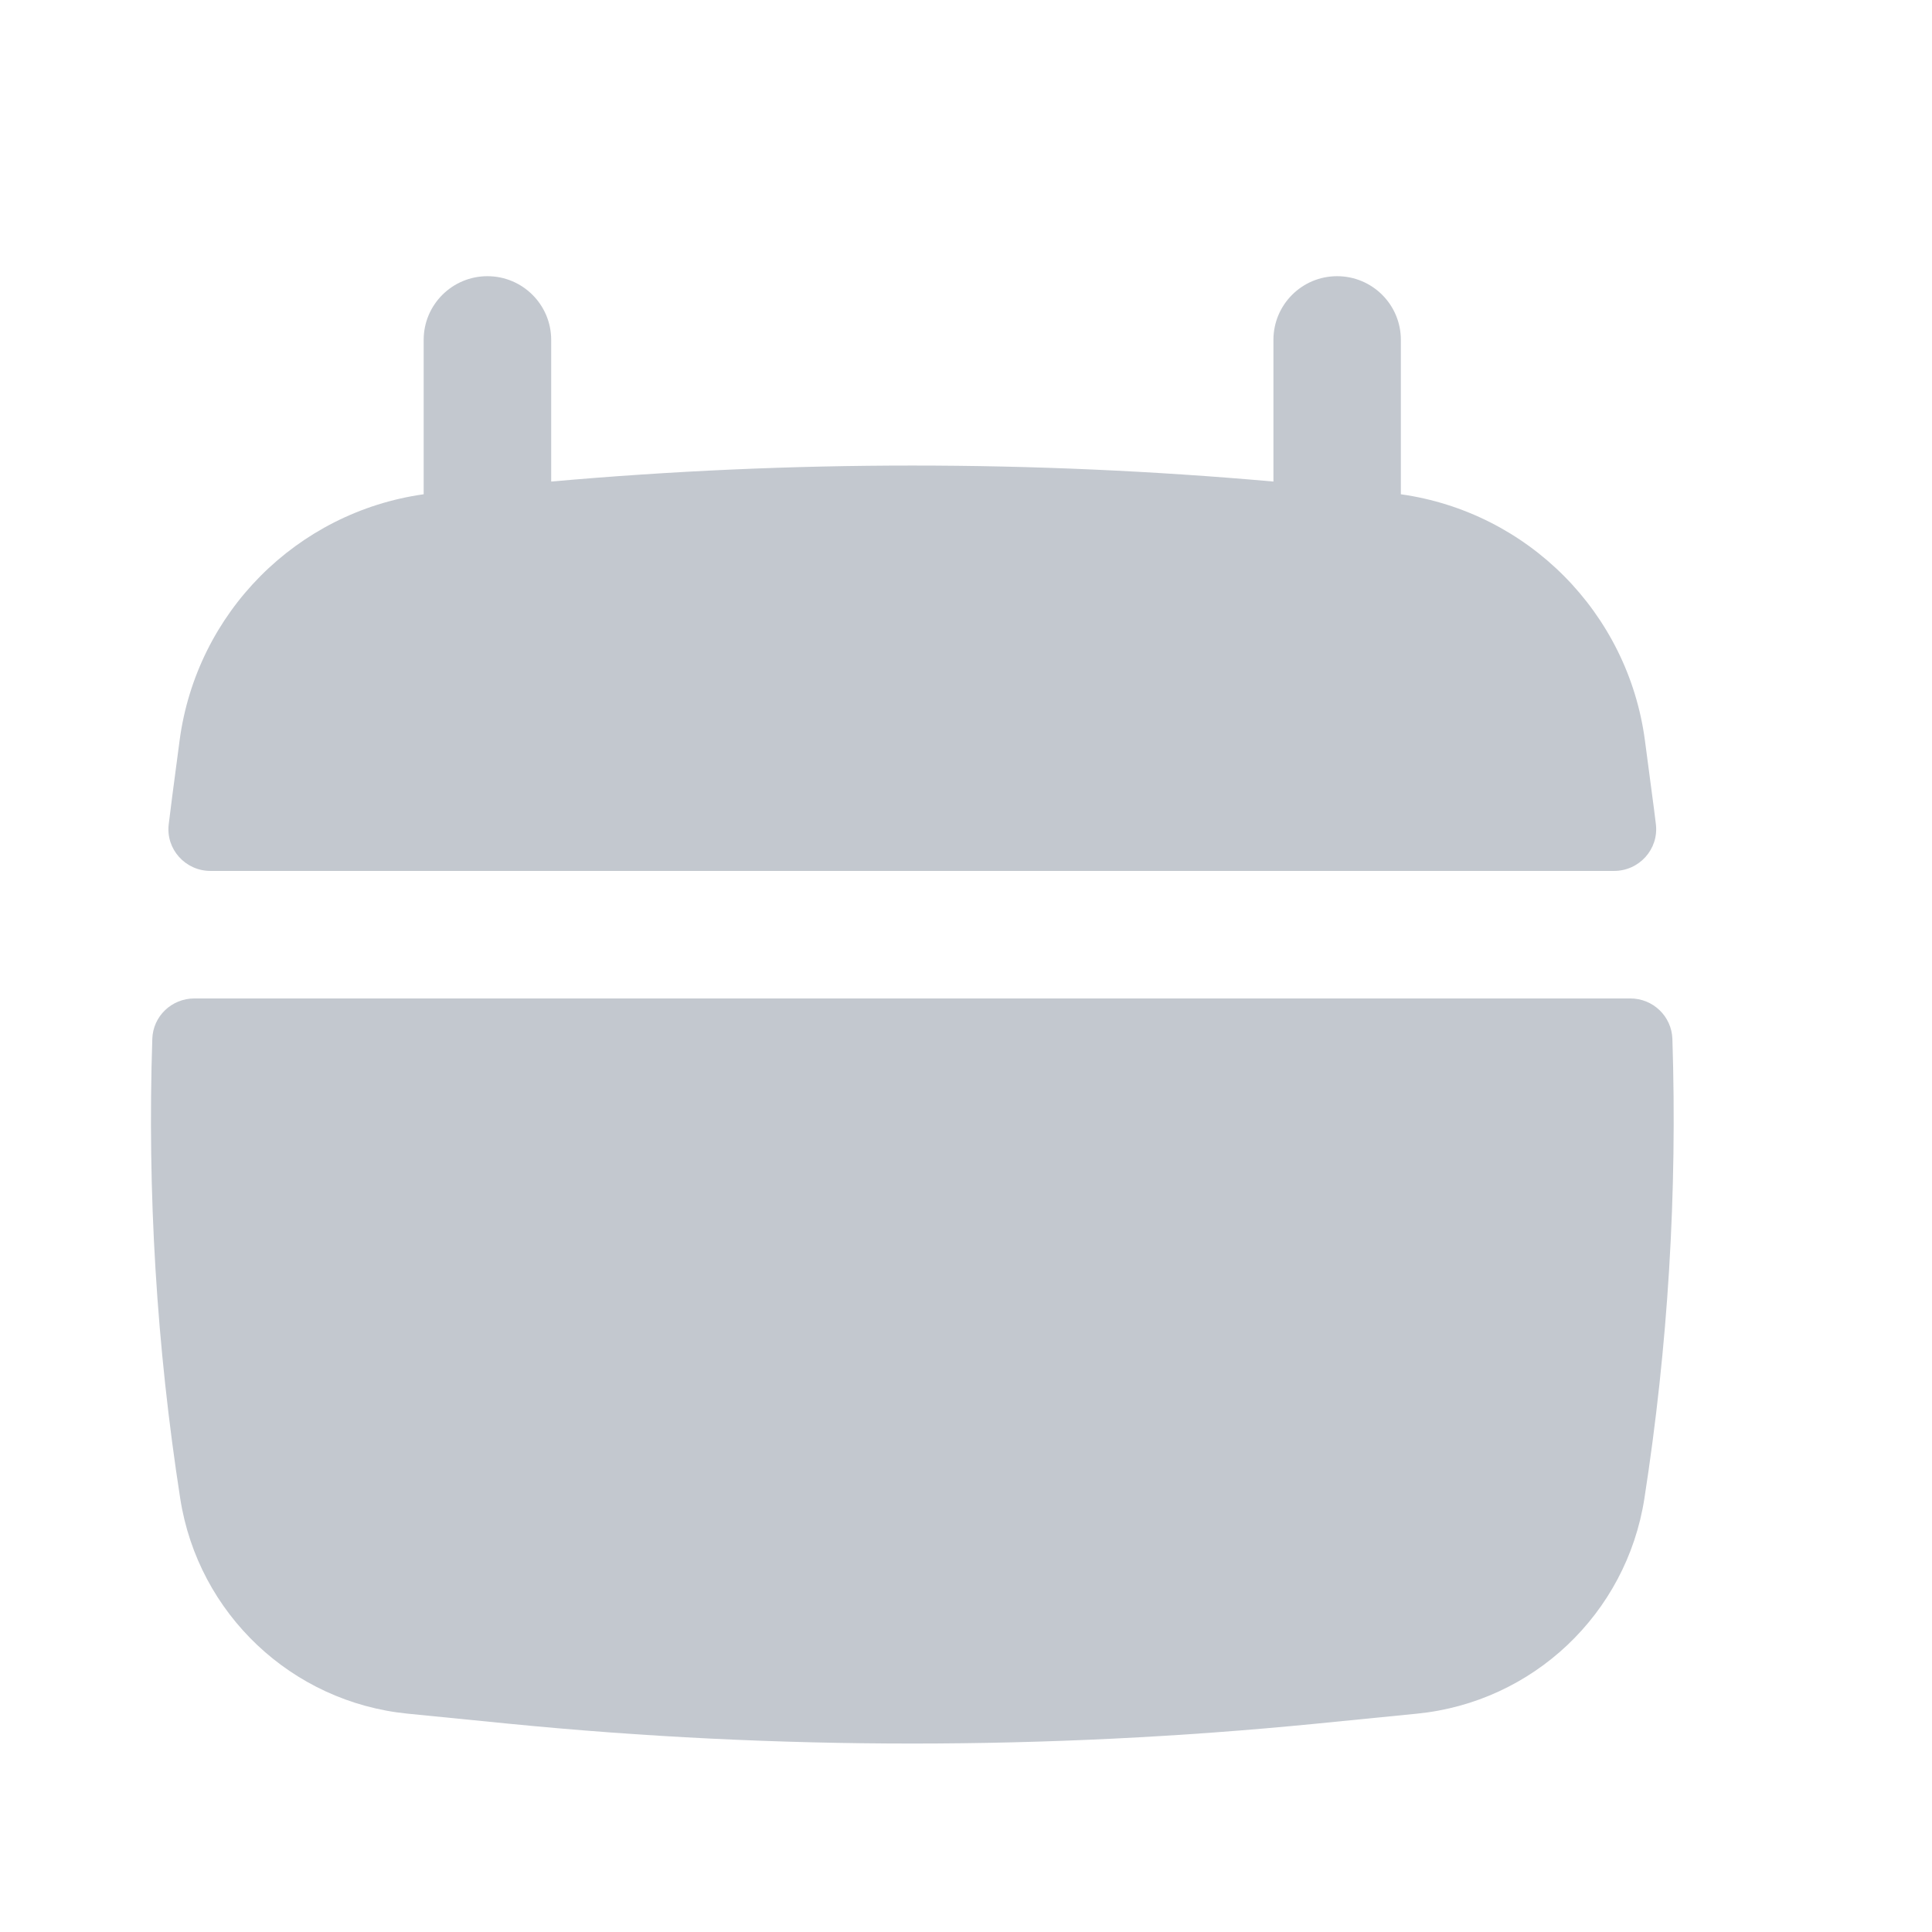 <svg width="24" height="24" viewBox="0 0 24 24" fill="none" xmlns="http://www.w3.org/2000/svg">
<path d="M6.847 4.222C6.847 3.785 6.492 3.431 6.055 3.431C5.618 3.431 5.263 3.785 5.263 4.222V6.14C3.687 6.362 2.442 7.609 2.231 9.199L2.14 9.888C2.125 10.005 2.11 10.122 2.096 10.239C2.058 10.549 2.303 10.819 2.615 10.819H20.05C20.363 10.819 20.607 10.549 20.57 10.239C20.556 10.122 20.541 10.005 20.525 9.888L20.434 9.199C20.223 7.609 18.978 6.362 17.402 6.14V4.222C17.402 3.785 17.048 3.431 16.61 3.431C16.173 3.431 15.819 3.785 15.819 4.222V5.982C12.834 5.717 9.831 5.717 6.847 5.982V4.222Z" fill="#C3C8CF"/>
<path d="M20.775 12.905C20.765 12.623 20.533 12.403 20.252 12.403H2.415C2.133 12.403 1.901 12.623 1.892 12.905C1.829 14.813 1.945 16.725 2.239 18.616C2.462 20.047 3.625 21.146 5.066 21.288L6.325 21.413C9.656 21.741 13.01 21.741 16.341 21.413L17.6 21.288C19.042 21.146 20.204 20.047 20.427 18.616C20.721 16.725 20.837 14.813 20.775 12.905Z" fill="#C3C8CF"/>
</svg>
